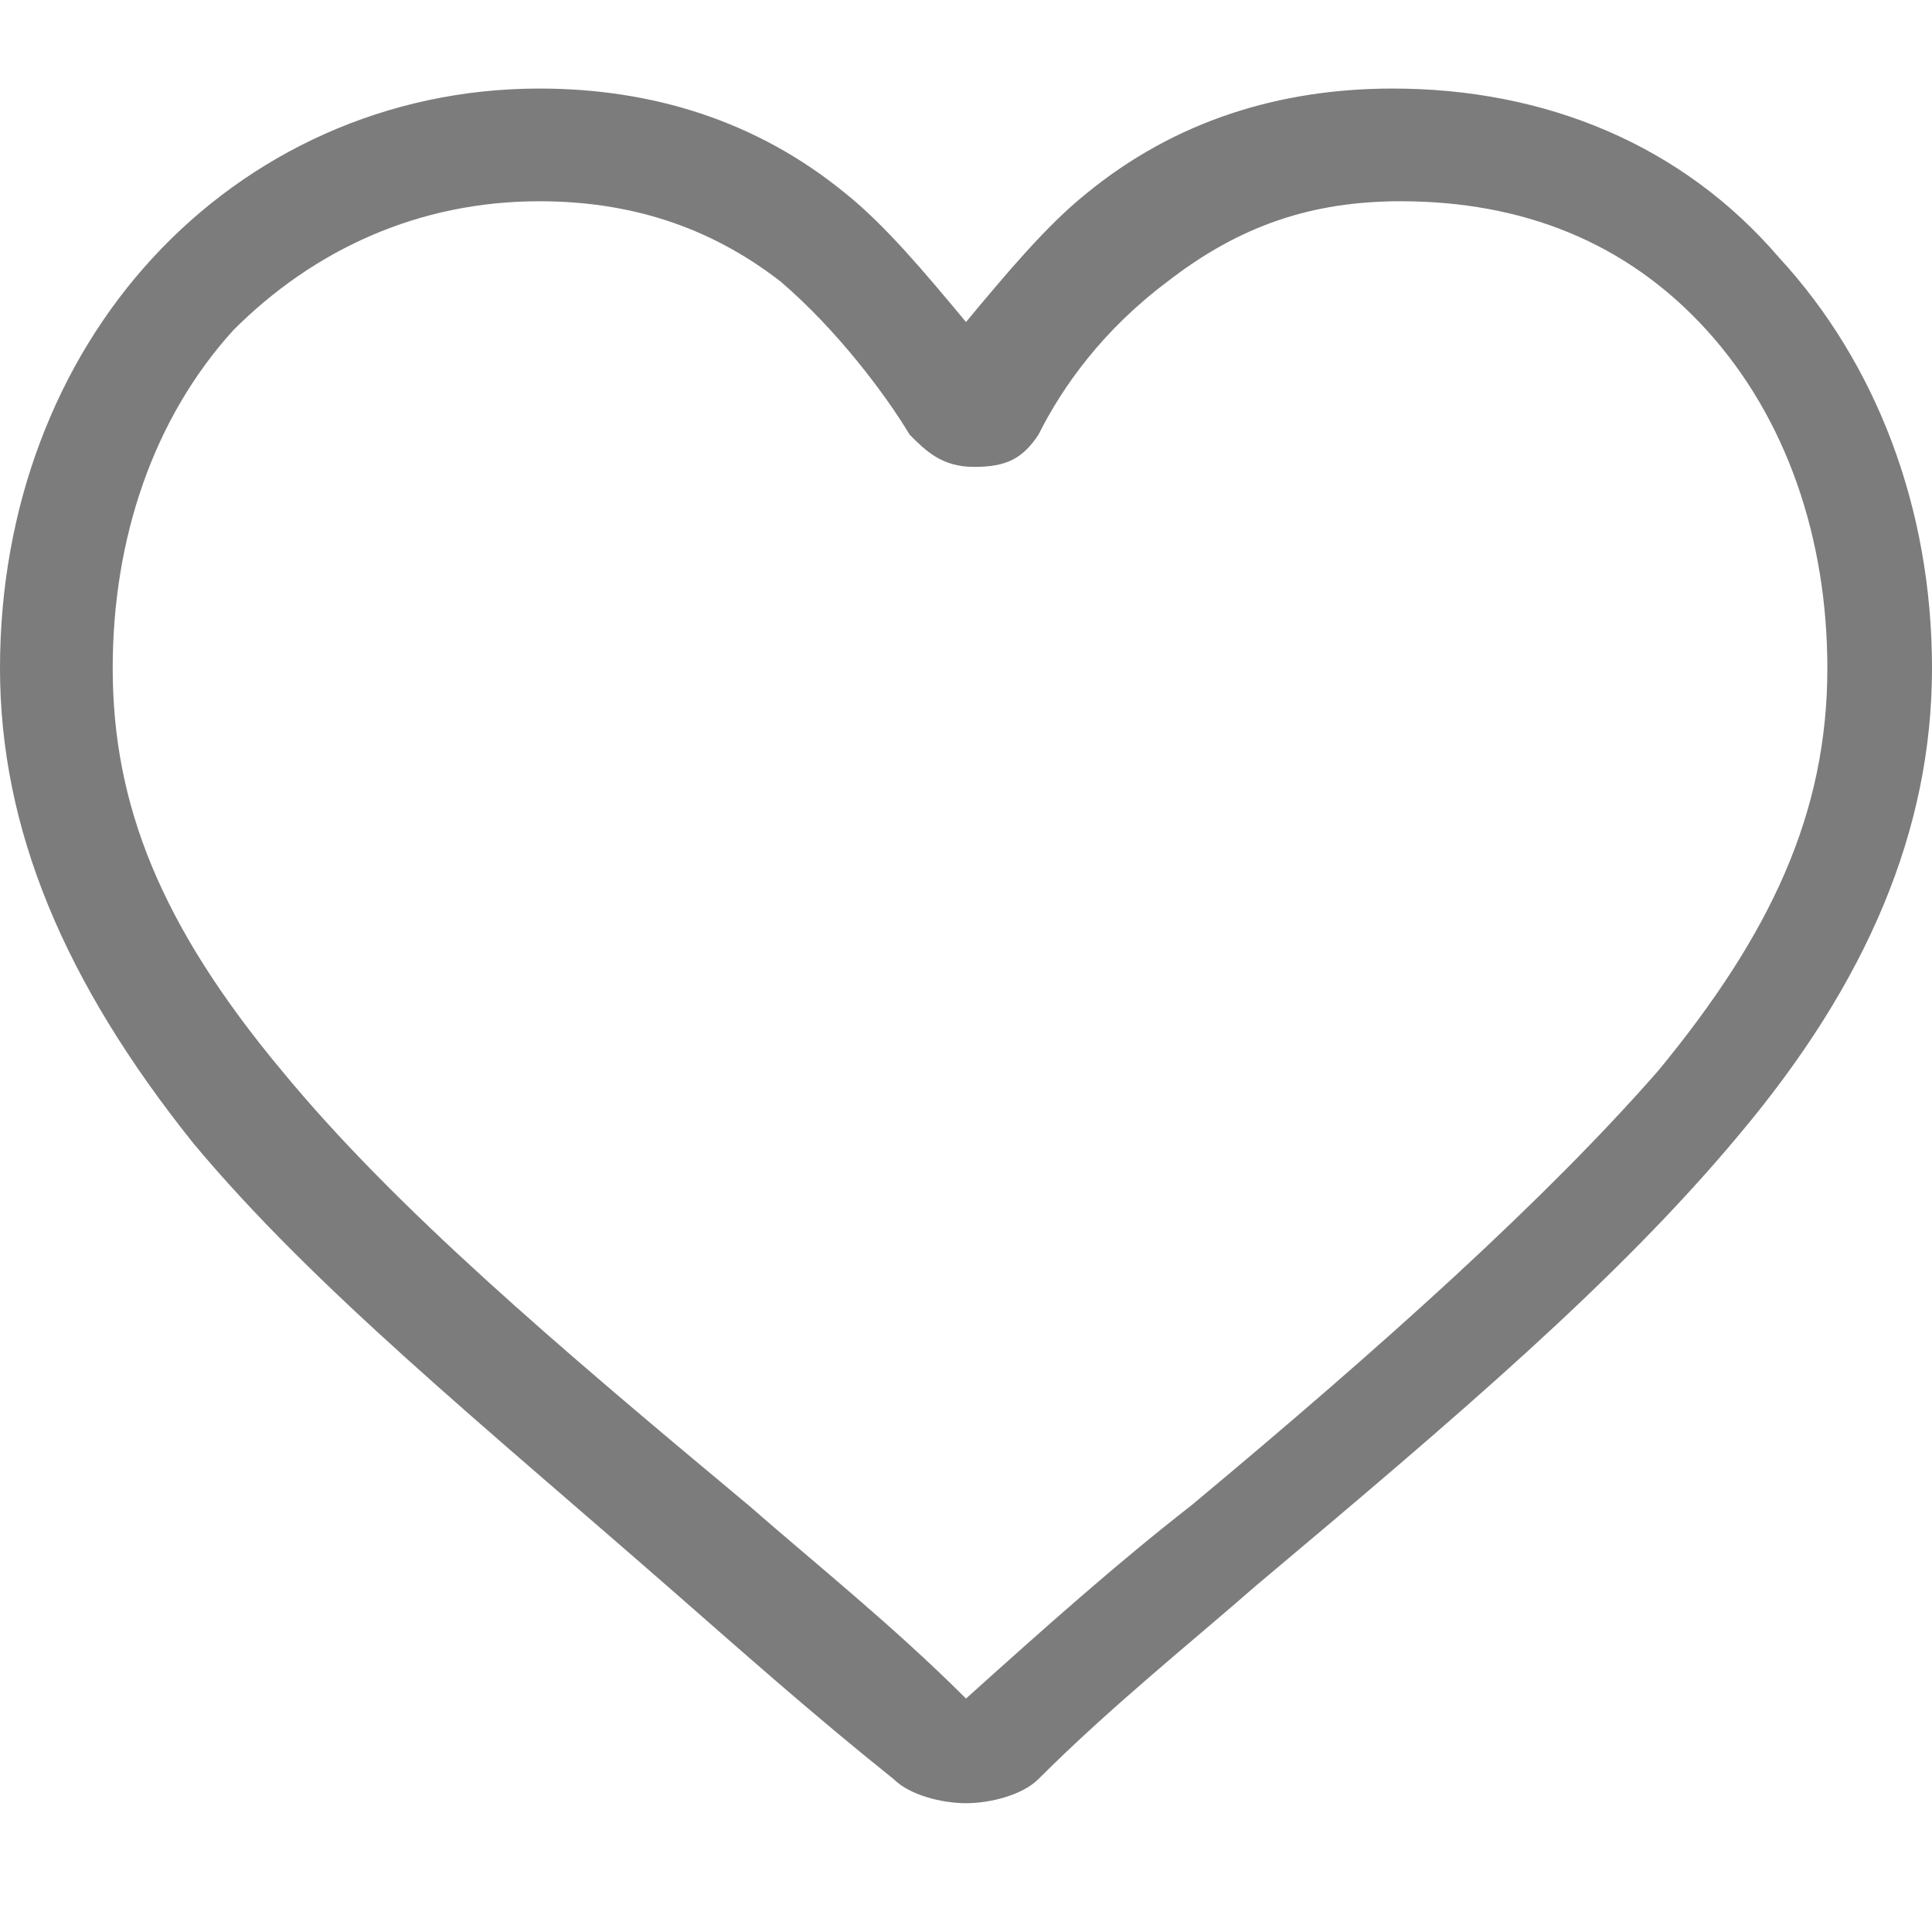 <?xml version="1.0" encoding="utf-8"?>
<!-- Generator: Adobe Illustrator 24.0.0, SVG Export Plug-In . SVG Version: 6.00 Build 0)  -->
<svg version="1.1" id="Layer_1" xmlns="http://www.w3.org/2000/svg" xmlns:xlink="http://www.w3.org/1999/xlink" x="0px" y="0px"
	 viewBox="0 0 24 24" style="enable-background:new 0 0 24 24;" xml:space="preserve">
<style type="text/css">
	.st0{fill:#7C7C7C;}
</style>
<path class="st0" d="M12,22.4c-0.3,0-0.7-0.1-0.9-0.3c-1-0.8-1.9-1.6-2.7-2.3l0,0c-2.4-2.1-4.5-3.8-6-5.6C0.8,12.2,0,10.3,0,8.3
	c0-2,0.7-3.8,1.9-5.1c1.2-1.3,2.9-2.1,4.8-2.1c1.4,0,2.7,0.4,3.8,1.3C11,2.8,11.5,3.4,12,4c0.5-0.6,1-1.2,1.5-1.6
	c1.1-0.9,2.4-1.3,3.8-1.3c1.9,0,3.6,0.7,4.8,2.1C23.3,4.5,24,6.3,24,8.3c0,2-0.8,3.9-2.4,5.8c-1.5,1.8-3.5,3.5-6,5.6
	c-0.8,0.7-1.8,1.5-2.7,2.4C12.7,22.3,12.3,22.4,12,22.4z M6.7,2.5c-1.5,0-2.8,0.6-3.8,1.6c-1,1.1-1.5,2.6-1.5,4.2
	c0,1.7,0.6,3.2,2.1,5c1.4,1.7,3.4,3.4,5.8,5.4l0,0c0.8,0.7,1.8,1.5,2.7,2.4c1-0.9,1.9-1.7,2.8-2.4c2.4-2,4.4-3.8,5.8-5.4
	c1.4-1.7,2.1-3.2,2.1-5c0-1.6-0.5-3.1-1.5-4.2c-1-1.1-2.3-1.6-3.8-1.6c-1.1,0-2,0.3-2.9,1c-0.8,0.6-1.3,1.3-1.6,1.9
	c-0.2,0.3-0.4,0.4-0.8,0.4s-0.6-0.2-0.8-0.4c-0.3-0.5-0.9-1.3-1.6-1.9C8.8,2.8,7.8,2.5,6.7,2.5z"/>
</svg>

